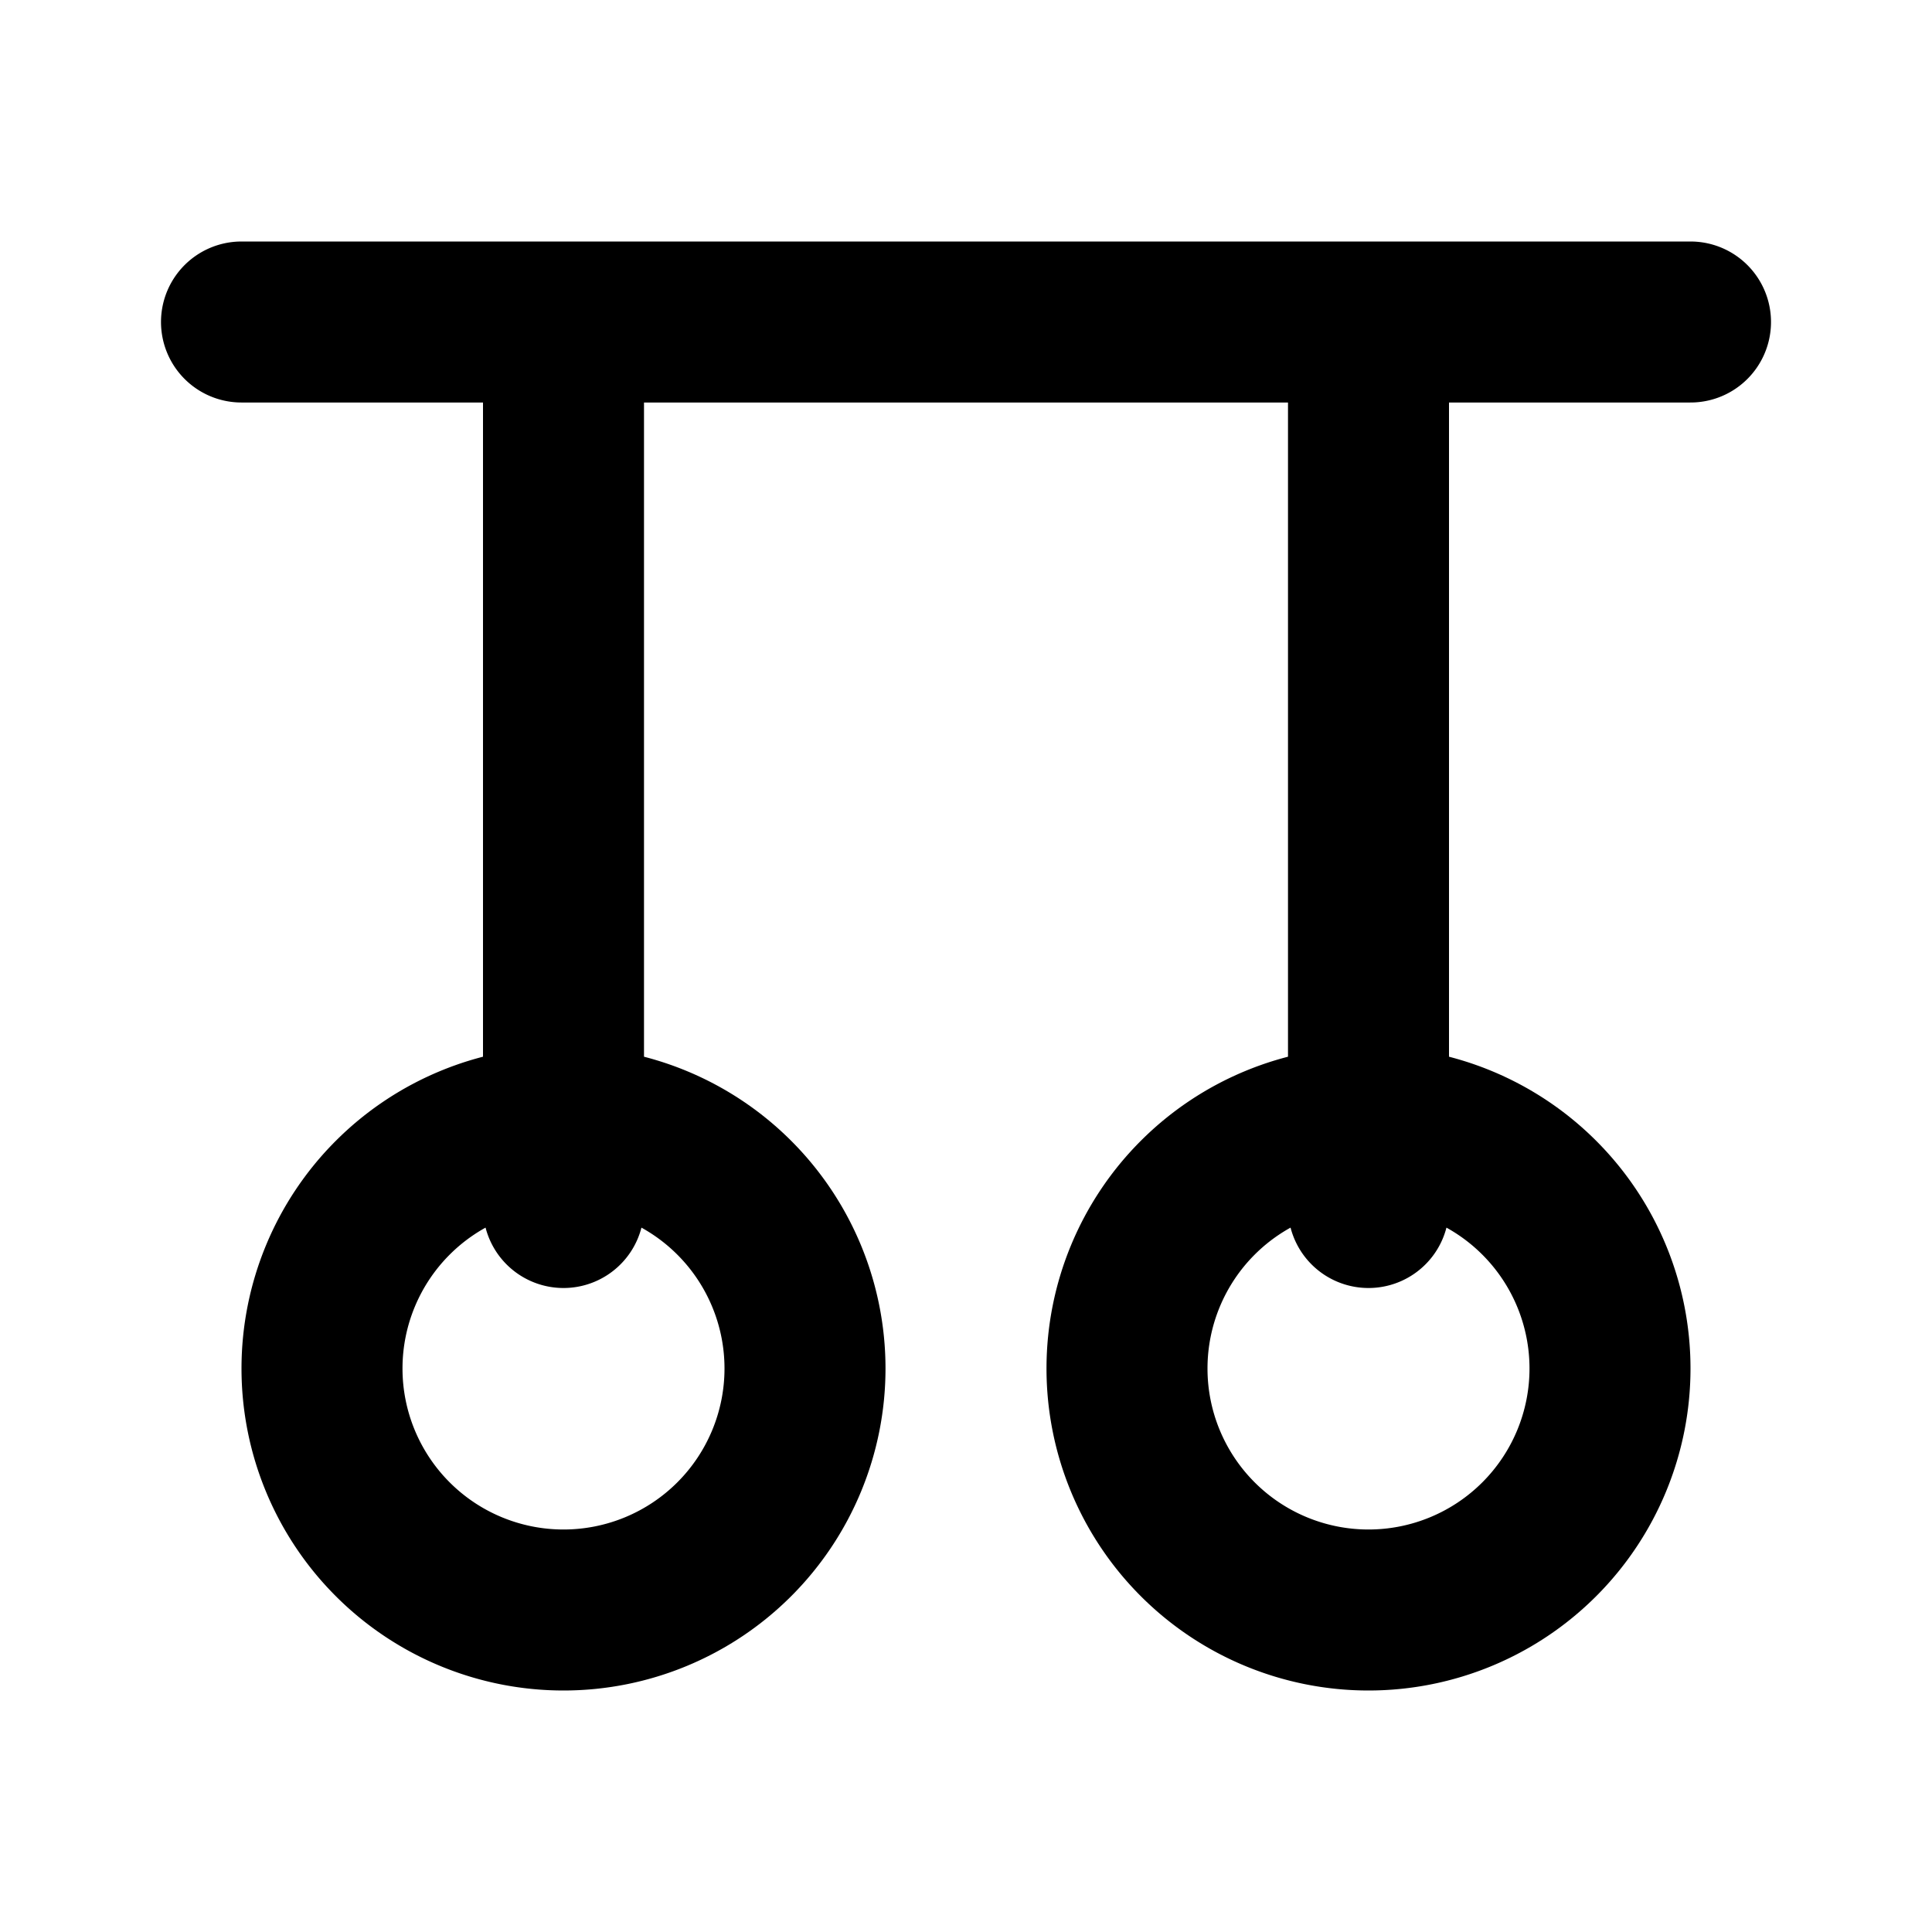 <!--
tags: [circle, loop, hoop, round, band, circular, cycle, ringlet, orb, wedding]
category: Sport
version: "2.17"
unicode: "fa6a"
-->
<svg
  xmlns="http://www.w3.org/2000/svg"
  width="24"
  height="24"
  viewBox="0 0 24 24"
  fill="none"
  stroke="currentColor"
  stroke-width="2"
  stroke-linecap="round"
  stroke-linejoin="round"
>
    <path d="M7 17m-3 0a3 3 0 1 0 6 0a3 3 0 1 0 -6 0M17 17m-3 0a3 3 0 1 0 6 0a3 3 0 1 0 -6 0M7 15v-11M17 15v-11M3 4h18" />
</svg>
